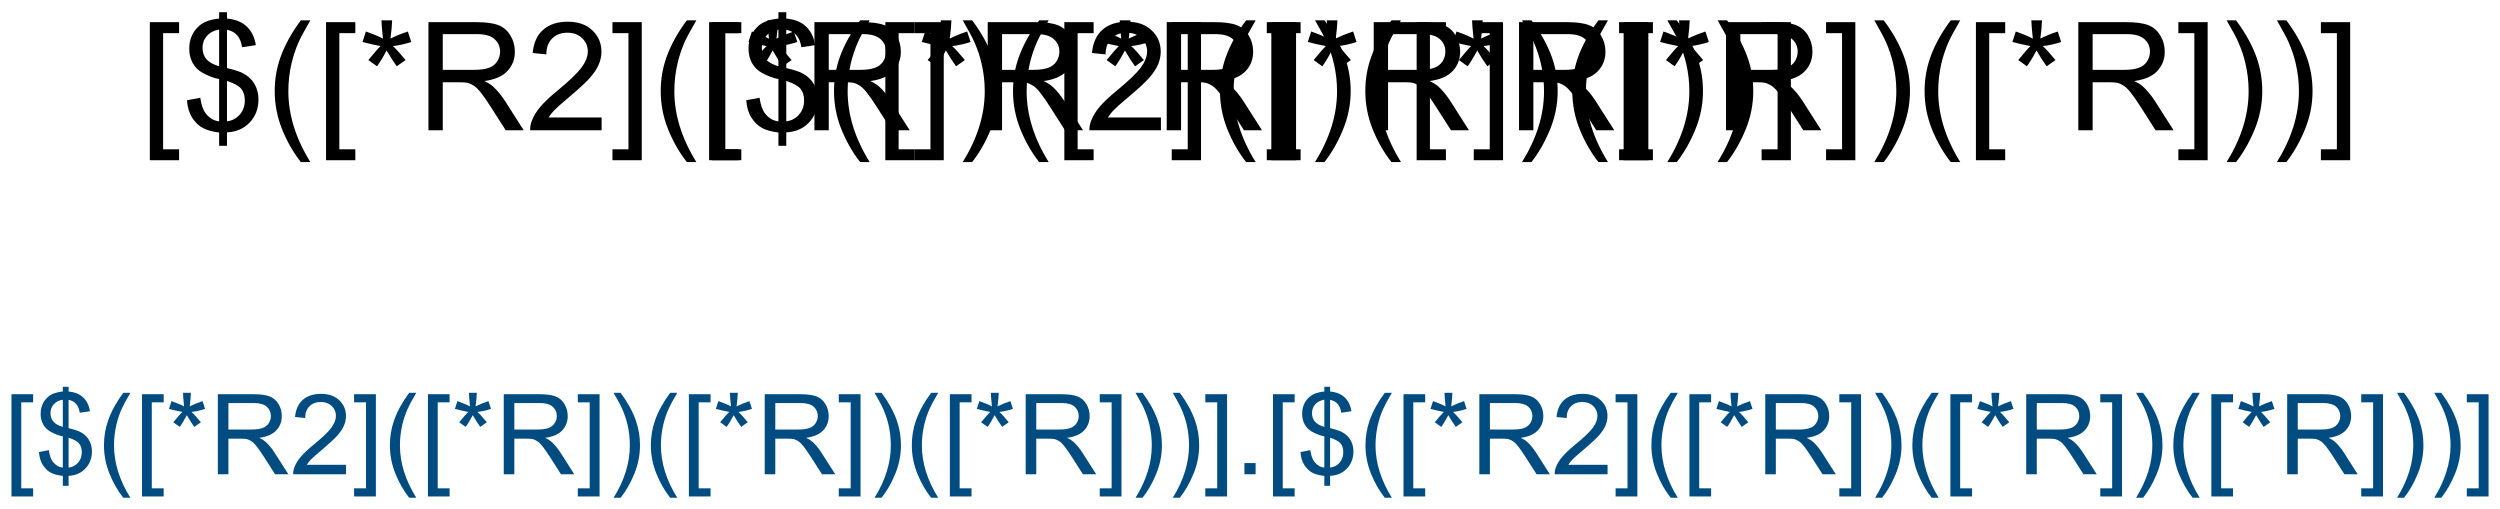 <?xml version="1.0" encoding="UTF-8"?>
<svg xmlns="http://www.w3.org/2000/svg" xmlns:xlink="http://www.w3.org/1999/xlink" width="447pt" height="91pt" viewBox="0 0 447 91" version="1.1">
<defs>
<g>
<symbol overflow="visible" id="glyph0-0">
<path style="stroke:none;" d="M 1.828 5.359 L 1.828 -19.328 L 7.062 -19.328 L 7.062 -17.359 L 4.203 -17.359 L 4.203 3.406 L 7.062 3.406 L 7.062 5.359 Z M 1.828 5.359 "/>
</symbol>
<symbol overflow="visible" id="glyph0-1">
<path style="stroke:none;" d="M 6.719 2.781 L 6.719 0.406 C 5.531 0.258 4.566 -0.004 3.828 -0.391 C 3.086 -0.773 2.445 -1.391 1.906 -2.234 C 1.363 -3.086 1.051 -4.129 0.969 -5.359 L 3.344 -5.812 C 3.531 -4.539 3.859 -3.602 4.328 -3 C 4.992 -2.156 5.789 -1.688 6.719 -1.594 L 6.719 -9.156 C 5.75 -9.332 4.754 -9.707 3.734 -10.281 C 2.973 -10.707 2.391 -11.289 1.984 -12.031 C 1.578 -12.781 1.375 -13.629 1.375 -14.578 C 1.375 -16.266 1.973 -17.633 3.172 -18.688 C 3.961 -19.383 5.145 -19.812 6.719 -19.969 L 6.719 -21.109 L 8.125 -21.109 L 8.125 -19.969 C 9.5 -19.844 10.594 -19.441 11.406 -18.766 C 12.438 -17.898 13.062 -16.719 13.281 -15.219 L 10.828 -14.844 C 10.68 -15.781 10.383 -16.492 9.938 -16.984 C 9.5 -17.484 8.895 -17.812 8.125 -17.969 L 8.125 -11.125 C 9.32 -10.82 10.113 -10.586 10.5 -10.422 C 11.238 -10.098 11.836 -9.703 12.297 -9.234 C 12.766 -8.773 13.125 -8.223 13.375 -7.578 C 13.625 -6.941 13.75 -6.25 13.75 -5.5 C 13.75 -3.852 13.223 -2.477 12.172 -1.375 C 11.129 -0.281 9.781 0.301 8.125 0.375 L 8.125 2.781 Z M 6.719 -18 C 5.801 -17.852 5.078 -17.477 4.547 -16.875 C 4.016 -16.281 3.75 -15.578 3.75 -14.766 C 3.75 -13.953 3.973 -13.273 4.422 -12.734 C 4.879 -12.191 5.645 -11.758 6.719 -11.438 Z M 8.125 -1.594 C 9.039 -1.707 9.801 -2.109 10.406 -2.797 C 11.008 -3.484 11.312 -4.332 11.312 -5.344 C 11.312 -6.195 11.098 -6.883 10.672 -7.406 C 10.242 -7.938 9.395 -8.406 8.125 -8.812 Z M 8.125 -1.594 "/>
</symbol>
<symbol overflow="visible" id="glyph0-2">
<path style="stroke:none;" d="M 6.312 5.688 C 5 4.031 3.891 2.098 2.984 -0.109 C 2.086 -2.328 1.641 -4.625 1.641 -7 C 1.641 -9.094 1.977 -11.098 2.656 -13.016 C 3.445 -15.234 4.664 -17.445 6.312 -19.656 L 8.016 -19.656 C 6.953 -17.832 6.25 -16.523 5.906 -15.734 C 5.375 -14.523 4.953 -13.258 4.641 -11.938 C 4.266 -10.301 4.078 -8.648 4.078 -6.984 C 4.078 -2.754 5.391 1.469 8.016 5.688 Z M 6.312 5.688 "/>
</symbol>
<symbol overflow="visible" id="glyph0-3">
<path style="stroke:none;" d="M 0.844 -15.781 L 1.453 -17.656 C 2.848 -17.164 3.863 -16.738 4.5 -16.375 C 4.332 -17.969 4.242 -19.062 4.234 -19.656 L 6.141 -19.656 C 6.117 -18.789 6.02 -17.703 5.844 -16.391 C 6.75 -16.848 7.785 -17.27 8.953 -17.656 L 9.562 -15.781 C 8.445 -15.414 7.352 -15.172 6.281 -15.047 C 6.812 -14.578 7.566 -13.742 8.547 -12.547 L 6.969 -11.438 C 6.457 -12.125 5.852 -13.066 5.156 -14.266 C 4.5 -13.023 3.926 -12.082 3.438 -11.438 L 1.891 -12.547 C 2.91 -13.805 3.641 -14.641 4.078 -15.047 C 2.941 -15.266 1.863 -15.508 0.844 -15.781 Z M 0.844 -15.781 "/>
</symbol>
<symbol overflow="visible" id="glyph0-4">
<path style="stroke:none;" d="M 2.125 0 L 2.125 -19.328 L 10.688 -19.328 C 12.414 -19.328 13.727 -19.148 14.625 -18.797 C 15.52 -18.453 16.234 -17.844 16.766 -16.969 C 17.305 -16.094 17.578 -15.117 17.578 -14.047 C 17.578 -12.68 17.129 -11.523 16.234 -10.578 C 15.348 -9.641 13.977 -9.047 12.125 -8.797 C 12.801 -8.473 13.316 -8.148 13.672 -7.828 C 14.422 -7.141 15.129 -6.285 15.797 -5.266 L 19.156 0 L 15.938 0 L 13.375 -4.016 C 12.633 -5.18 12.02 -6.07 11.531 -6.688 C 11.051 -7.301 10.617 -7.727 10.234 -7.969 C 9.848 -8.219 9.461 -8.391 9.078 -8.484 C 8.785 -8.547 8.305 -8.578 7.641 -8.578 L 4.688 -8.578 L 4.688 0 Z M 4.688 -10.797 L 10.172 -10.797 C 11.348 -10.797 12.266 -10.914 12.922 -11.156 C 13.578 -11.395 14.078 -11.781 14.422 -12.312 C 14.766 -12.852 14.938 -13.43 14.938 -14.047 C 14.938 -14.961 14.602 -15.711 13.938 -16.297 C 13.281 -16.891 12.234 -17.188 10.797 -17.188 L 4.688 -17.188 Z M 4.688 -10.797 "/>
</symbol>
<symbol overflow="visible" id="glyph0-5">
<path style="stroke:none;" d="M 13.594 -2.281 L 13.594 0 L 0.812 0 C 0.801 -0.57 0.895 -1.117 1.094 -1.641 C 1.414 -2.516 1.938 -3.375 2.656 -4.219 C 3.375 -5.062 4.41 -6.035 5.766 -7.141 C 7.859 -8.867 9.273 -10.234 10.016 -11.234 C 10.754 -12.242 11.125 -13.195 11.125 -14.094 C 11.125 -15.031 10.785 -15.82 10.109 -16.469 C 9.441 -17.113 8.566 -17.438 7.484 -17.438 C 6.348 -17.438 5.438 -17.094 4.75 -16.406 C 4.062 -15.727 3.711 -14.781 3.703 -13.562 L 1.266 -13.812 C 1.43 -15.633 2.055 -17.02 3.141 -17.969 C 4.234 -18.926 5.703 -19.406 7.547 -19.406 C 9.398 -19.406 10.863 -18.891 11.938 -17.859 C 13.02 -16.836 13.562 -15.566 13.562 -14.047 C 13.562 -13.266 13.398 -12.5 13.078 -11.75 C 12.766 -11.008 12.242 -10.223 11.516 -9.391 C 10.785 -8.566 9.566 -7.438 7.859 -6 C 6.43 -4.801 5.516 -3.988 5.109 -3.562 C 4.711 -3.133 4.379 -2.707 4.109 -2.281 Z M 13.594 -2.281 "/>
</symbol>
<symbol overflow="visible" id="glyph0-6">
<path style="stroke:none;" d="M 5.75 5.359 L 0.516 5.359 L 0.516 3.406 L 3.375 3.406 L 3.375 -17.359 L 0.516 -17.359 L 0.516 -19.328 L 5.75 -19.328 Z M 5.75 5.359 "/>
</symbol>
<symbol overflow="visible" id="glyph0-7">
<path style="stroke:none;" d="M 3.328 5.688 L 1.641 5.688 C 4.266 1.469 5.578 -2.754 5.578 -6.984 C 5.578 -8.641 5.391 -10.281 5.016 -11.906 C 4.711 -13.219 4.289 -14.484 3.75 -15.703 C 3.414 -16.492 2.711 -17.812 1.641 -19.656 L 3.328 -19.656 C 4.984 -17.445 6.207 -15.234 7 -13.016 C 7.676 -11.098 8.016 -9.094 8.016 -7 C 8.016 -4.625 7.555 -2.328 6.641 -0.109 C 5.734 2.098 4.629 4.031 3.328 5.688 Z M 3.328 5.688 "/>
</symbol>
<symbol overflow="visible" id="glyph1-0">
<path style="stroke:none;" d="M 1.359 3.969 L 1.359 -14.312 L 5.234 -14.312 L 5.234 -12.859 L 3.109 -12.859 L 3.109 2.516 L 5.234 2.516 L 5.234 3.969 Z M 1.359 3.969 "/>
</symbol>
<symbol overflow="visible" id="glyph1-1">
<path style="stroke:none;" d="M 4.984 2.062 L 4.984 0.297 C 4.098 0.191 3.379 0 2.828 -0.281 C 2.285 -0.57 1.812 -1.031 1.406 -1.656 C 1.008 -2.289 0.781 -3.062 0.719 -3.969 L 2.484 -4.312 C 2.617 -3.363 2.859 -2.672 3.203 -2.234 C 3.703 -1.609 4.297 -1.258 4.984 -1.188 L 4.984 -6.781 C 4.254 -6.914 3.516 -7.195 2.766 -7.625 C 2.203 -7.938 1.77 -8.367 1.469 -8.922 C 1.164 -9.473 1.016 -10.098 1.016 -10.797 C 1.016 -12.047 1.457 -13.062 2.344 -13.844 C 2.938 -14.363 3.816 -14.68 4.984 -14.797 L 4.984 -15.641 L 6.016 -15.641 L 6.016 -14.797 C 7.035 -14.703 7.848 -14.398 8.453 -13.891 C 9.211 -13.254 9.672 -12.379 9.828 -11.266 L 8.016 -11 C 7.91 -11.688 7.691 -12.211 7.359 -12.578 C 7.035 -12.953 6.586 -13.195 6.016 -13.312 L 6.016 -8.25 C 6.898 -8.02 7.488 -7.844 7.781 -7.719 C 8.32 -7.477 8.766 -7.188 9.109 -6.844 C 9.453 -6.5 9.719 -6.086 9.906 -5.609 C 10.094 -5.141 10.188 -4.629 10.188 -4.078 C 10.188 -2.859 9.797 -1.836 9.016 -1.016 C 8.242 -0.203 7.242 0.227 6.016 0.281 L 6.016 2.062 Z M 4.984 -13.328 C 4.297 -13.223 3.754 -12.945 3.359 -12.5 C 2.973 -12.062 2.781 -11.539 2.781 -10.938 C 2.781 -10.344 2.945 -9.844 3.281 -9.438 C 3.613 -9.031 4.18 -8.707 4.984 -8.469 Z M 6.016 -1.188 C 6.703 -1.27 7.266 -1.562 7.703 -2.062 C 8.148 -2.57 8.375 -3.203 8.375 -3.953 C 8.375 -4.586 8.219 -5.098 7.906 -5.484 C 7.594 -5.879 6.961 -6.227 6.016 -6.531 Z M 6.016 -1.188 "/>
</symbol>
<symbol overflow="visible" id="glyph1-2">
<path style="stroke:none;" d="M 4.672 4.203 C 3.703 2.984 2.883 1.555 2.219 -0.078 C 1.551 -1.723 1.219 -3.426 1.219 -5.188 C 1.219 -6.738 1.469 -8.223 1.969 -9.641 C 2.551 -11.285 3.453 -12.926 4.672 -14.562 L 5.938 -14.562 C 5.145 -13.207 4.625 -12.238 4.375 -11.656 C 3.977 -10.758 3.664 -9.82 3.438 -8.844 C 3.156 -7.625 3.016 -6.398 3.016 -5.172 C 3.016 -2.047 3.988 1.078 5.938 4.203 Z M 4.672 4.203 "/>
</symbol>
<symbol overflow="visible" id="glyph1-3">
<path style="stroke:none;" d="M 0.625 -11.688 L 1.078 -13.078 C 2.109 -12.711 2.859 -12.395 3.328 -12.125 C 3.203 -13.301 3.141 -14.113 3.141 -14.562 L 4.547 -14.562 C 4.523 -13.914 4.453 -13.109 4.328 -12.141 C 4.992 -12.473 5.758 -12.785 6.625 -13.078 L 7.078 -11.688 C 6.254 -11.414 5.445 -11.234 4.656 -11.141 C 5.051 -10.797 5.609 -10.18 6.328 -9.297 L 5.156 -8.469 C 4.781 -8.977 4.332 -9.676 3.812 -10.562 C 3.332 -9.645 2.91 -8.945 2.547 -8.469 L 1.391 -9.297 C 2.148 -10.223 2.691 -10.836 3.016 -11.141 C 2.18 -11.305 1.383 -11.488 0.625 -11.688 Z M 0.625 -11.688 "/>
</symbol>
<symbol overflow="visible" id="glyph1-4">
<path style="stroke:none;" d="M 1.578 0 L 1.578 -14.312 L 7.922 -14.312 C 9.191 -14.312 10.16 -14.18 10.828 -13.922 C 11.492 -13.672 12.023 -13.219 12.422 -12.562 C 12.816 -11.914 13.016 -11.195 13.016 -10.406 C 13.016 -9.395 12.688 -8.539 12.031 -7.844 C 11.375 -7.145 10.359 -6.703 8.984 -6.516 C 9.484 -6.273 9.863 -6.035 10.125 -5.797 C 10.676 -5.297 11.203 -4.66 11.703 -3.891 L 14.188 0 L 11.812 0 L 9.906 -2.984 C 9.352 -3.836 8.898 -4.492 8.547 -4.953 C 8.191 -5.41 7.867 -5.727 7.578 -5.906 C 7.297 -6.094 7.008 -6.223 6.719 -6.297 C 6.5 -6.336 6.148 -6.359 5.672 -6.359 L 3.469 -6.359 L 3.469 0 Z M 3.469 -8 L 7.547 -8 C 8.41 -8 9.082 -8.086 9.562 -8.266 C 10.051 -8.441 10.422 -8.727 10.672 -9.125 C 10.93 -9.52 11.062 -9.945 11.062 -10.406 C 11.062 -11.082 10.816 -11.641 10.328 -12.078 C 9.836 -12.516 9.062 -12.734 8 -12.734 L 3.469 -12.734 Z M 3.469 -8 "/>
</symbol>
<symbol overflow="visible" id="glyph1-5">
<path style="stroke:none;" d="M 10.062 -1.688 L 10.062 0 L 0.609 0 C 0.598 -0.426 0.664 -0.832 0.812 -1.219 C 1.051 -1.863 1.438 -2.5 1.969 -3.125 C 2.5 -3.75 3.266 -4.473 4.266 -5.297 C 5.828 -6.566 6.879 -7.57 7.422 -8.312 C 7.973 -9.062 8.25 -9.77 8.25 -10.438 C 8.25 -11.133 8 -11.723 7.5 -12.203 C 7 -12.68 6.348 -12.922 5.547 -12.922 C 4.703 -12.922 4.023 -12.664 3.516 -12.156 C 3.004 -11.645 2.75 -10.941 2.75 -10.047 L 0.938 -10.234 C 1.062 -11.578 1.523 -12.602 2.328 -13.312 C 3.141 -14.02 4.227 -14.375 5.594 -14.375 C 6.957 -14.375 8.039 -13.992 8.844 -13.234 C 9.645 -12.473 10.047 -11.531 10.047 -10.406 C 10.047 -9.832 9.926 -9.266 9.688 -8.703 C 9.457 -8.148 9.07 -7.566 8.531 -6.953 C 7.988 -6.348 7.086 -5.508 5.828 -4.438 C 4.766 -3.551 4.082 -2.953 3.781 -2.641 C 3.488 -2.328 3.242 -2.008 3.047 -1.688 Z M 10.062 -1.688 "/>
</symbol>
<symbol overflow="visible" id="glyph1-6">
<path style="stroke:none;" d="M 4.266 3.969 L 0.375 3.969 L 0.375 2.516 L 2.5 2.516 L 2.5 -12.859 L 0.375 -12.859 L 0.375 -14.312 L 4.266 -14.312 Z M 4.266 3.969 "/>
</symbol>
<symbol overflow="visible" id="glyph1-7">
<path style="stroke:none;" d="M 2.469 4.203 L 1.219 4.203 C 3.156 1.078 4.125 -2.047 4.125 -5.172 C 4.125 -6.398 3.988 -7.613 3.719 -8.812 C 3.488 -9.789 3.176 -10.727 2.781 -11.625 C 2.531 -12.219 2.008 -13.195 1.219 -14.562 L 2.469 -14.562 C 3.695 -12.926 4.602 -11.285 5.188 -9.641 C 5.688 -8.223 5.938 -6.738 5.938 -5.188 C 5.938 -3.426 5.598 -1.723 4.922 -0.078 C 4.254 1.555 3.438 2.984 2.469 4.203 Z M 2.469 4.203 "/>
</symbol>
<symbol overflow="visible" id="glyph1-8">
<path style="stroke:none;" d="M 1.812 0 L 1.812 -2 L 3.812 -2 L 3.812 0 Z M 1.812 0 "/>
</symbol>
</g>
</defs>
<g id="surface2917">
<rect x="0" y="0" width="447" height="91" style="fill:rgb(100%,100%,100%);fill-opacity:1;stroke:none;"/>
<g style="fill:rgb(0%,0%,0%);fill-opacity:1;">
  <use xlink:href="#glyph0-0" x="24.961" y="23.289"/>
  <use xlink:href="#glyph0-1" x="32.462" y="23.289"/>
  <use xlink:href="#glyph0-2" x="47.479" y="23.289"/>
  <use xlink:href="#glyph0-0" x="56.47" y="23.289"/>
  <use xlink:href="#glyph0-3" x="63.971" y="23.289"/>
  <use xlink:href="#glyph0-4" x="74.479" y="23.289"/>
  <use xlink:href="#glyph0-5" x="93.977" y="23.289"/>
  <use xlink:href="#glyph0-6" x="108.993" y="23.289"/>
  <use xlink:href="#glyph0-2" x="116.495" y="23.289"/>
  <use xlink:href="#glyph0-0" x="125.486" y="23.289"/>
  <use xlink:href="#glyph0-3" x="132.987" y="23.289"/>
  <use xlink:href="#glyph0-4" x="143.495" y="23.289"/>
  <use xlink:href="#glyph0-6" x="162.993" y="23.289"/>
  <use xlink:href="#glyph0-7" x="170.495" y="23.289"/>
  <use xlink:href="#glyph0-2" x="179.486" y="23.289"/>
  <use xlink:href="#glyph0-0" x="188.477" y="23.289"/>
  <use xlink:href="#glyph0-3" x="195.979" y="23.289"/>
  <use xlink:href="#glyph0-4" x="206.486" y="23.289"/>
  <use xlink:href="#glyph0-6" x="225.984" y="23.289"/>
  <use xlink:href="#glyph0-7" x="233.486" y="23.289"/>
  <use xlink:href="#glyph0-2" x="242.477" y="23.289"/>
  <use xlink:href="#glyph0-0" x="251.468" y="23.289"/>
  <use xlink:href="#glyph0-3" x="258.97" y="23.289"/>
  <use xlink:href="#glyph0-4" x="269.477" y="23.289"/>
  <use xlink:href="#glyph0-6" x="288.976" y="23.289"/>
  <use xlink:href="#glyph0-7" x="296.477" y="23.289"/>
  <use xlink:href="#glyph0-7" x="305.468" y="23.289"/>
  <use xlink:href="#glyph0-6" x="314.459" y="23.289"/>
</g>
<g style="fill:rgb(0%,0%,0%);fill-opacity:1;">
  <use xlink:href="#glyph0-0" x="124.961" y="23.289"/>
  <use xlink:href="#glyph0-1" x="132.462" y="23.289"/>
  <use xlink:href="#glyph0-2" x="147.479" y="23.289"/>
  <use xlink:href="#glyph0-0" x="156.47" y="23.289"/>
  <use xlink:href="#glyph0-3" x="163.971" y="23.289"/>
  <use xlink:href="#glyph0-4" x="174.479" y="23.289"/>
  <use xlink:href="#glyph0-5" x="193.977" y="23.289"/>
  <use xlink:href="#glyph0-6" x="208.993" y="23.289"/>
  <use xlink:href="#glyph0-2" x="216.495" y="23.289"/>
  <use xlink:href="#glyph0-0" x="225.486" y="23.289"/>
  <use xlink:href="#glyph0-3" x="232.987" y="23.289"/>
  <use xlink:href="#glyph0-4" x="243.495" y="23.289"/>
  <use xlink:href="#glyph0-6" x="262.993" y="23.289"/>
  <use xlink:href="#glyph0-7" x="270.495" y="23.289"/>
  <use xlink:href="#glyph0-2" x="279.486" y="23.289"/>
  <use xlink:href="#glyph0-0" x="288.477" y="23.289"/>
  <use xlink:href="#glyph0-3" x="295.979" y="23.289"/>
  <use xlink:href="#glyph0-4" x="306.486" y="23.289"/>
  <use xlink:href="#glyph0-6" x="325.984" y="23.289"/>
  <use xlink:href="#glyph0-7" x="333.486" y="23.289"/>
  <use xlink:href="#glyph0-2" x="342.477" y="23.289"/>
  <use xlink:href="#glyph0-0" x="351.468" y="23.289"/>
  <use xlink:href="#glyph0-3" x="358.97" y="23.289"/>
  <use xlink:href="#glyph0-4" x="369.477" y="23.289"/>
  <use xlink:href="#glyph0-6" x="388.976" y="23.289"/>
  <use xlink:href="#glyph0-7" x="396.477" y="23.289"/>
  <use xlink:href="#glyph0-7" x="405.468" y="23.289"/>
  <use xlink:href="#glyph0-6" x="414.459" y="23.289"/>
</g>
<g style="fill:rgb(0%,30%,50%);fill-opacity:1;">
  <use xlink:href="#glyph1-0" x="0.691" y="84.797"/>
  <use xlink:href="#glyph1-1" x="6.248" y="84.797"/>
  <use xlink:href="#glyph1-2" x="17.371" y="84.797"/>
  <use xlink:href="#glyph1-0" x="24.031" y="84.797"/>
  <use xlink:href="#glyph1-3" x="29.588" y="84.797"/>
  <use xlink:href="#glyph1-4" x="37.371" y="84.797"/>
  <use xlink:href="#glyph1-5" x="51.814" y="84.797"/>
  <use xlink:href="#glyph1-6" x="62.938" y="84.797"/>
  <use xlink:href="#glyph1-2" x="68.494" y="84.797"/>
  <use xlink:href="#glyph1-0" x="75.154" y="84.797"/>
  <use xlink:href="#glyph1-3" x="80.711" y="84.797"/>
  <use xlink:href="#glyph1-4" x="88.494" y="84.797"/>
  <use xlink:href="#glyph1-6" x="102.938" y="84.797"/>
  <use xlink:href="#glyph1-7" x="108.494" y="84.797"/>
  <use xlink:href="#glyph1-2" x="115.154" y="84.797"/>
  <use xlink:href="#glyph1-0" x="121.814" y="84.797"/>
  <use xlink:href="#glyph1-3" x="127.371" y="84.797"/>
  <use xlink:href="#glyph1-4" x="135.154" y="84.797"/>
  <use xlink:href="#glyph1-6" x="149.598" y="84.797"/>
  <use xlink:href="#glyph1-7" x="155.154" y="84.797"/>
  <use xlink:href="#glyph1-2" x="161.814" y="84.797"/>
  <use xlink:href="#glyph1-0" x="168.475" y="84.797"/>
  <use xlink:href="#glyph1-3" x="174.031" y="84.797"/>
  <use xlink:href="#glyph1-4" x="181.814" y="84.797"/>
  <use xlink:href="#glyph1-6" x="196.258" y="84.797"/>
  <use xlink:href="#glyph1-7" x="201.814" y="84.797"/>
  <use xlink:href="#glyph1-7" x="208.475" y="84.797"/>
  <use xlink:href="#glyph1-6" x="215.135" y="84.797"/>
  <use xlink:href="#glyph1-8" x="220.691" y="84.797"/>
  <use xlink:href="#glyph1-0" x="226.248" y="84.797"/>
  <use xlink:href="#glyph1-1" x="231.805" y="84.797"/>
  <use xlink:href="#glyph1-2" x="242.928" y="84.797"/>
  <use xlink:href="#glyph1-0" x="249.588" y="84.797"/>
  <use xlink:href="#glyph1-3" x="255.145" y="84.797"/>
  <use xlink:href="#glyph1-4" x="262.928" y="84.797"/>
  <use xlink:href="#glyph1-5" x="277.371" y="84.797"/>
  <use xlink:href="#glyph1-6" x="288.494" y="84.797"/>
  <use xlink:href="#glyph1-2" x="294.051" y="84.797"/>
  <use xlink:href="#glyph1-0" x="300.711" y="84.797"/>
  <use xlink:href="#glyph1-3" x="306.268" y="84.797"/>
  <use xlink:href="#glyph1-4" x="314.051" y="84.797"/>
  <use xlink:href="#glyph1-6" x="328.494" y="84.797"/>
  <use xlink:href="#glyph1-7" x="334.051" y="84.797"/>
  <use xlink:href="#glyph1-2" x="340.711" y="84.797"/>
  <use xlink:href="#glyph1-0" x="347.371" y="84.797"/>
  <use xlink:href="#glyph1-3" x="352.928" y="84.797"/>
  <use xlink:href="#glyph1-4" x="360.711" y="84.797"/>
  <use xlink:href="#glyph1-6" x="375.154" y="84.797"/>
  <use xlink:href="#glyph1-7" x="380.711" y="84.797"/>
  <use xlink:href="#glyph1-2" x="387.371" y="84.797"/>
  <use xlink:href="#glyph1-0" x="394.031" y="84.797"/>
  <use xlink:href="#glyph1-3" x="399.588" y="84.797"/>
  <use xlink:href="#glyph1-4" x="407.371" y="84.797"/>
  <use xlink:href="#glyph1-6" x="421.814" y="84.797"/>
  <use xlink:href="#glyph1-7" x="427.371" y="84.797"/>
  <use xlink:href="#glyph1-7" x="434.031" y="84.797"/>
  <use xlink:href="#glyph1-6" x="440.691" y="84.797"/>
</g>
</g>
</svg>
